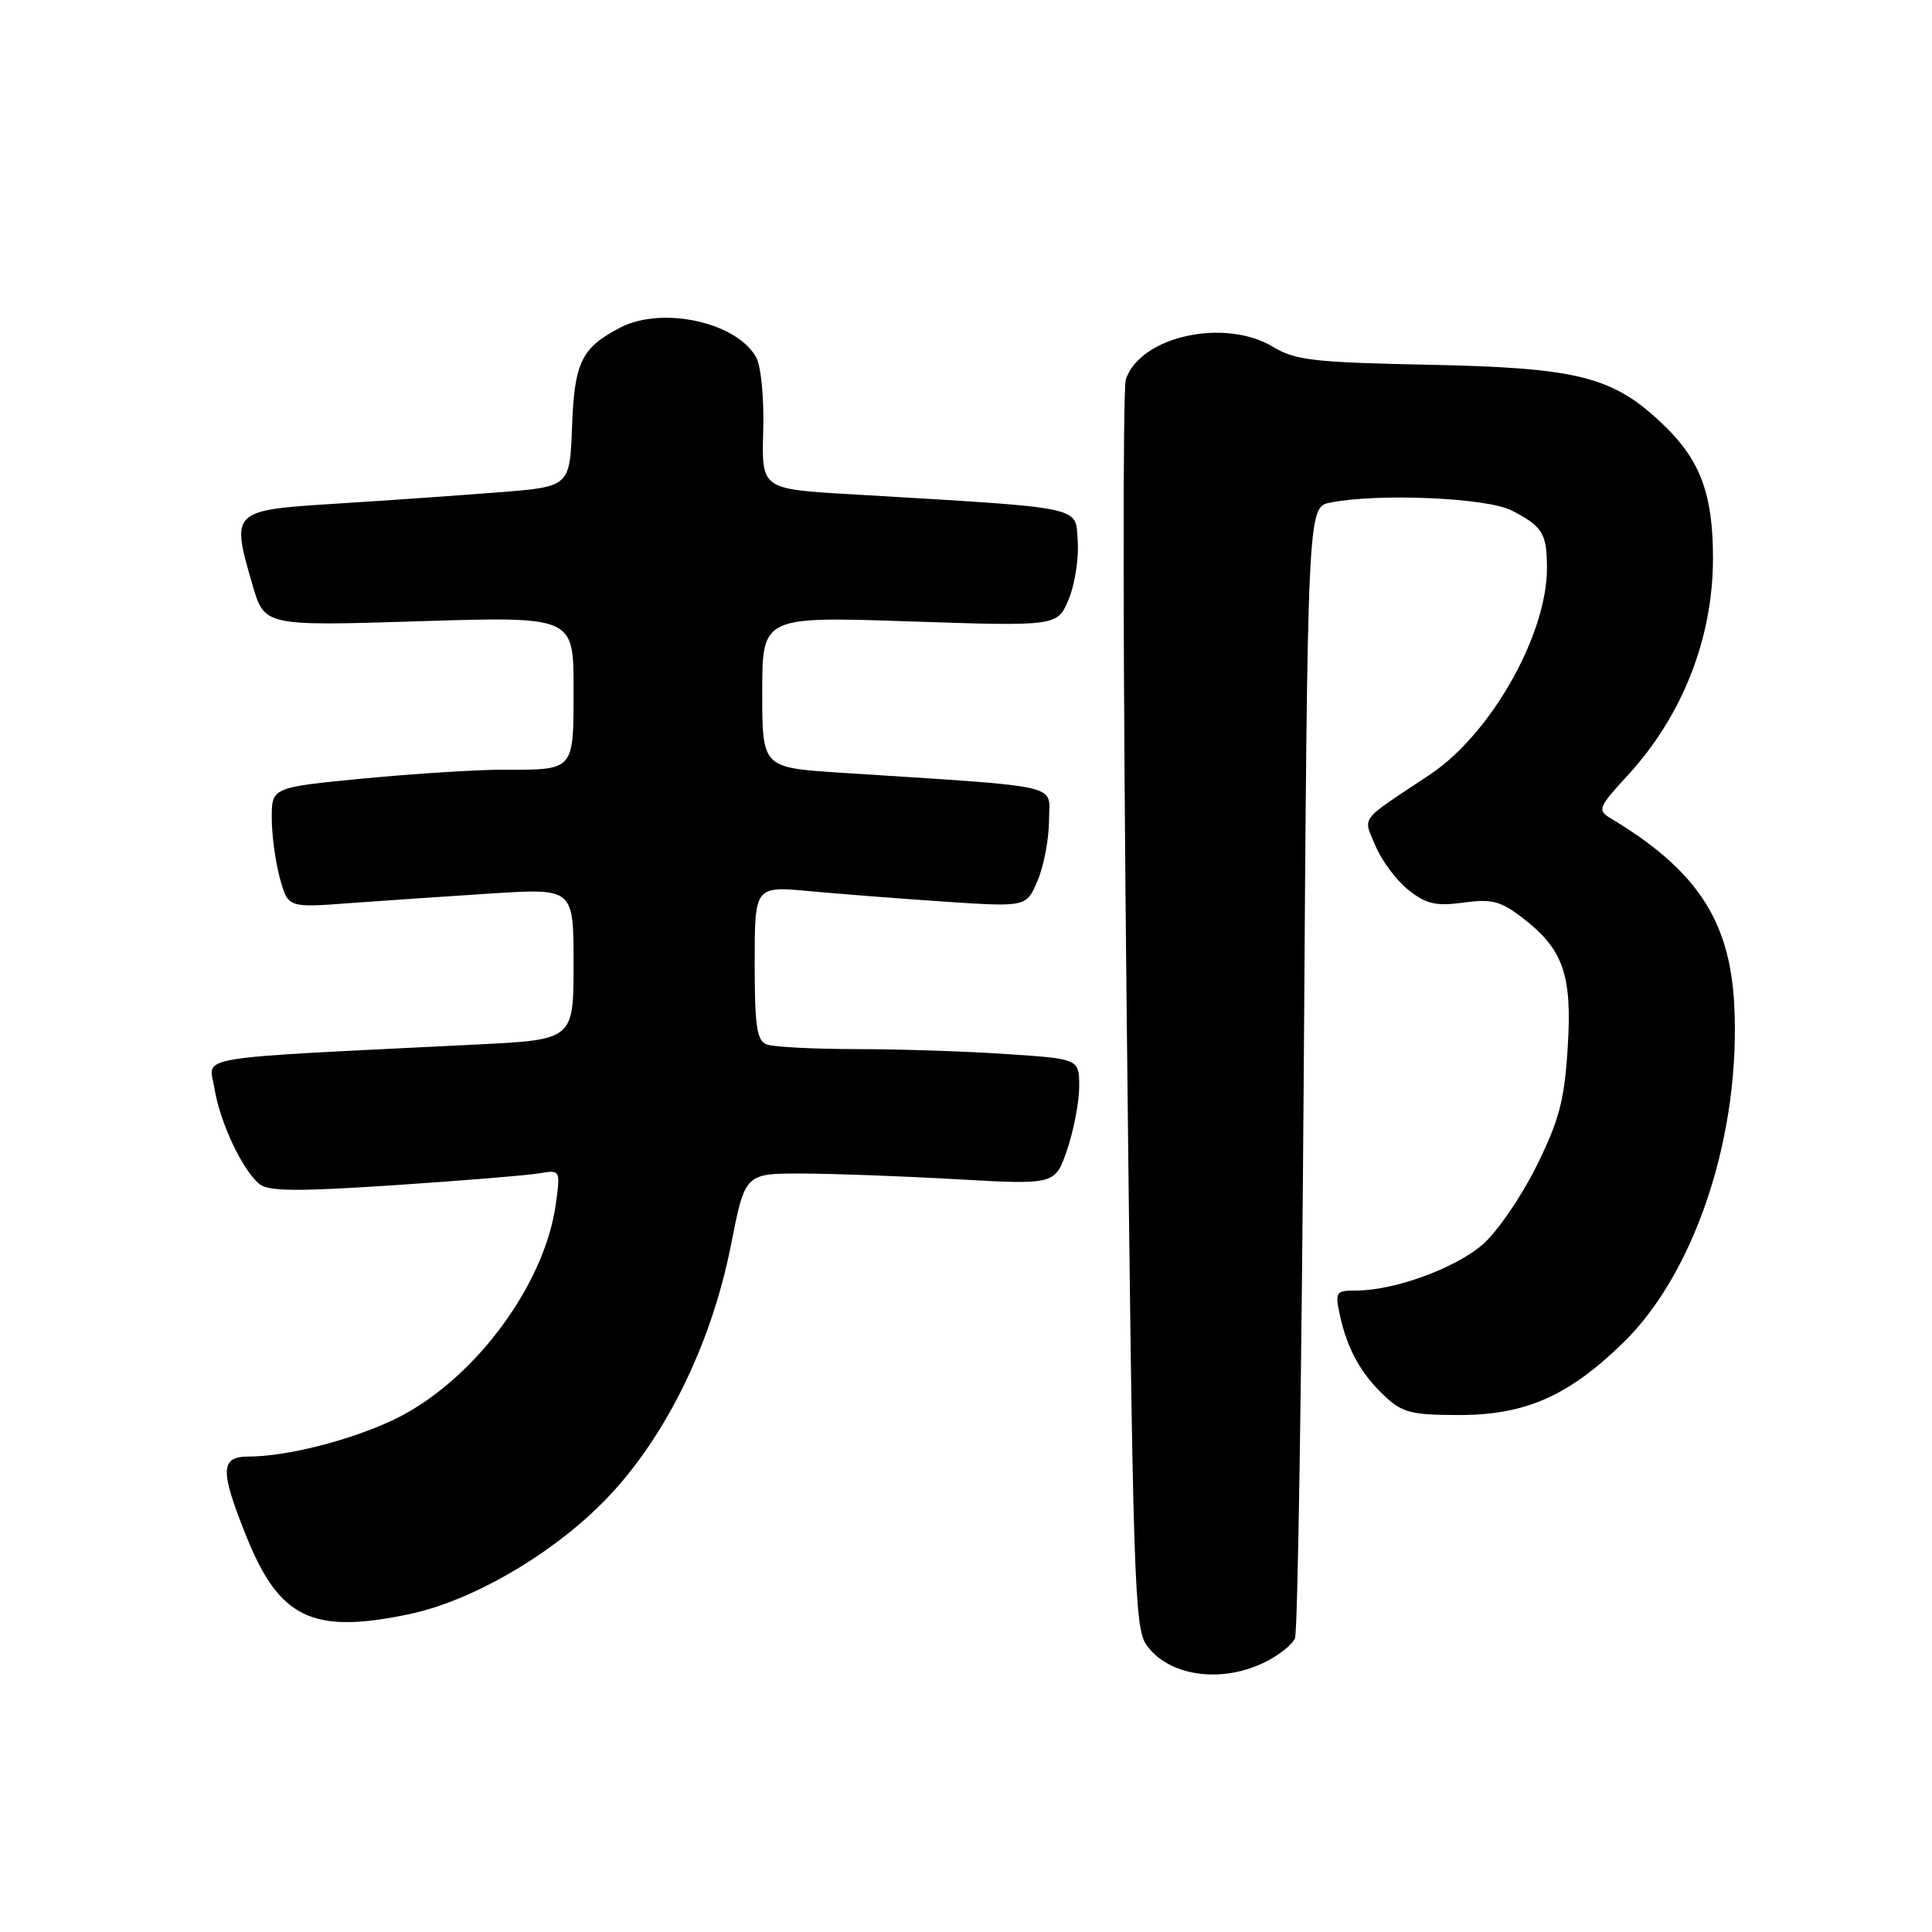 <?xml version="1.0" encoding="UTF-8" standalone="no"?>
<!DOCTYPE svg PUBLIC "-//W3C//DTD SVG 1.1//EN" "http://www.w3.org/Graphics/SVG/1.1/DTD/svg11.dtd" >
<svg xmlns="http://www.w3.org/2000/svg" xmlns:xlink="http://www.w3.org/1999/xlink" version="1.1" viewBox="0 0 256 256">
 <g >
 <path fill="currentColor"
d=" M 167.42 220.34 C 169.34 219.42 171.22 217.96 171.59 217.09 C 171.96 216.21 172.48 182.13 172.76 141.35 C 173.26 67.20 173.26 67.20 176.26 66.60 C 182.60 65.33 197.01 65.95 200.30 67.64 C 204.38 69.73 204.97 70.67 204.98 75.21 C 205.02 84.07 197.54 97.29 189.44 102.66 C 179.93 108.98 180.60 108.10 182.27 112.11 C 183.09 114.06 185.05 116.68 186.63 117.93 C 188.99 119.80 190.28 120.09 193.90 119.60 C 197.62 119.09 198.83 119.39 201.65 121.55 C 207.14 125.74 208.34 129.12 207.73 138.79 C 207.30 145.80 206.61 148.40 203.60 154.50 C 201.61 158.52 198.42 163.18 196.51 164.86 C 192.90 168.03 184.78 171.00 179.74 171.00 C 176.99 171.00 176.88 171.17 177.54 174.25 C 178.51 178.75 180.34 182.06 183.49 185.00 C 185.82 187.19 187.06 187.50 193.33 187.50 C 202.13 187.50 207.82 184.99 215.08 177.92 C 224.72 168.53 230.75 150.05 229.78 132.88 C 229.15 121.82 224.70 115.18 213.36 108.39 C 211.64 107.36 211.81 106.94 215.68 102.74 C 222.92 94.87 226.97 84.58 226.98 74.00 C 226.99 65.56 225.32 61.01 220.52 56.39 C 213.78 49.89 209.29 48.74 189.26 48.33 C 174.19 48.03 171.61 47.73 168.76 46.00 C 162.35 42.09 151.14 44.52 149.18 50.25 C 148.75 51.49 148.80 89.17 149.29 134.00 C 150.10 209.33 150.30 215.69 151.92 217.98 C 154.82 222.06 161.64 223.09 167.42 220.34 Z  M 54.20 213.89 C 62.27 212.20 72.49 206.37 79.51 199.45 C 87.75 191.34 94.17 178.56 96.85 165.00 C 98.72 155.50 98.72 155.50 106.11 155.50 C 110.17 155.50 119.42 155.84 126.66 156.25 C 139.81 157.00 139.81 157.00 141.41 152.32 C 142.28 149.75 143.00 145.99 143.00 143.97 C 143.00 140.30 143.00 140.30 133.25 139.66 C 127.89 139.30 118.92 139.01 113.33 139.01 C 107.74 139.00 102.45 138.73 101.58 138.39 C 100.28 137.89 100.00 135.97 100.00 127.60 C 100.00 117.41 100.00 117.41 107.25 118.08 C 111.24 118.45 119.34 119.08 125.26 119.48 C 136.02 120.19 136.02 120.19 137.51 116.63 C 138.33 114.67 139.00 111.09 139.00 108.68 C 139.00 103.77 141.56 104.35 111.25 102.38 C 101.00 101.71 101.00 101.71 101.00 91.70 C 101.00 81.68 101.00 81.68 120.55 82.34 C 140.11 82.99 140.11 82.99 141.61 79.40 C 142.43 77.43 142.97 73.94 142.80 71.66 C 142.46 67.00 144.19 67.36 112.71 65.49 C 100.91 64.80 100.91 64.80 101.13 57.15 C 101.26 52.87 100.85 48.57 100.21 47.38 C 97.69 42.71 87.77 40.52 82.20 43.40 C 77.06 46.06 76.11 47.99 75.80 56.53 C 75.50 64.50 75.50 64.50 66.00 65.24 C 60.77 65.65 51.10 66.33 44.50 66.74 C 30.64 67.62 30.60 67.66 33.45 77.48 C 35.04 82.96 35.04 82.96 55.52 82.32 C 76.00 81.68 76.00 81.68 76.00 91.23 C 76.00 102.23 76.19 102.01 66.67 101.99 C 63.28 101.98 54.99 102.51 48.25 103.15 C 36.00 104.33 36.00 104.33 36.01 108.41 C 36.01 110.66 36.50 114.25 37.09 116.39 C 38.17 120.28 38.17 120.28 46.34 119.67 C 50.83 119.34 59.34 118.76 65.25 118.38 C 76.00 117.71 76.00 117.71 76.00 127.73 C 76.00 137.76 76.00 137.76 63.25 138.40 C 24.47 140.33 27.71 139.79 28.42 144.22 C 29.13 148.69 32.10 155.01 34.36 156.88 C 35.54 157.87 39.32 157.90 52.18 157.05 C 61.16 156.45 69.80 155.75 71.39 155.48 C 74.27 155.00 74.27 155.00 73.65 159.53 C 72.15 170.49 62.48 183.29 52.00 188.20 C 46.21 190.91 37.91 193.00 32.95 193.00 C 29.18 193.00 29.12 194.79 32.61 203.49 C 37.00 214.46 41.39 216.57 54.20 213.89 Z "/>
</g>
</svg>